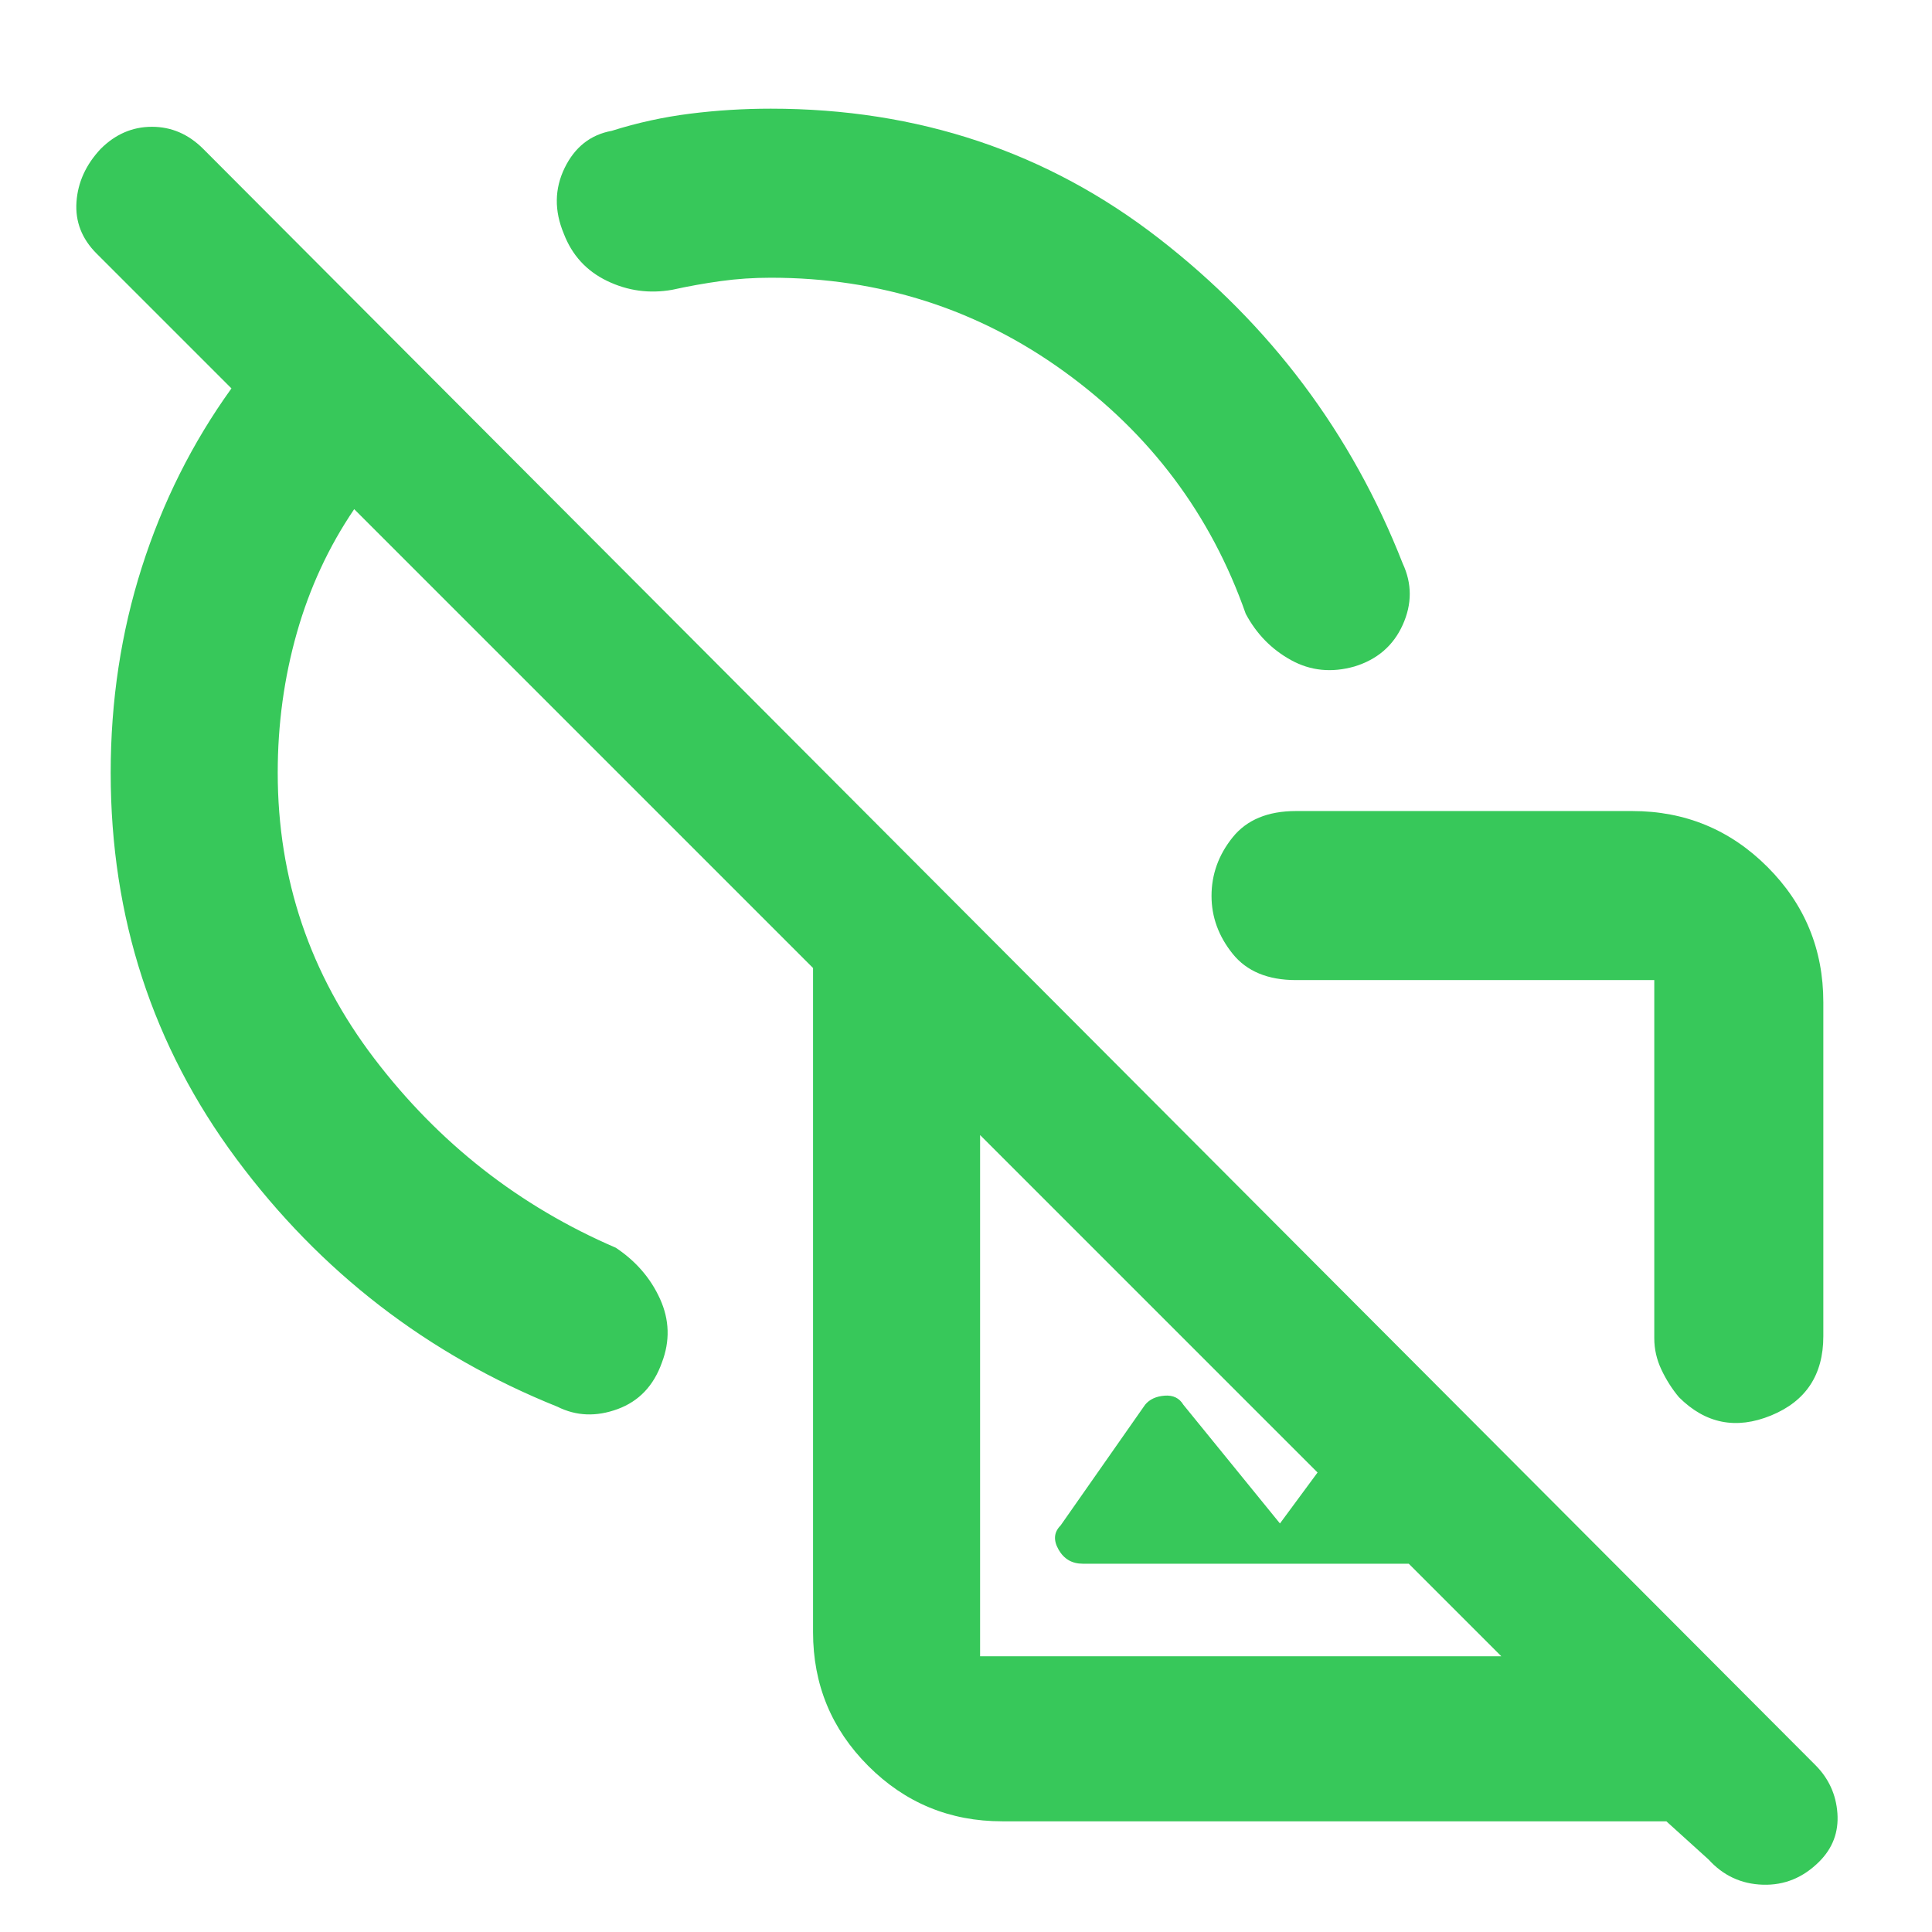 <svg xmlns="http://www.w3.org/2000/svg" height="48" viewBox="0 -960 960 960" width="48"><path fill="rgb(55, 200, 90)" d="M811-557q39.46 0 67.23 27.77Q906-501.46 906-462v166q0 28.72-26 39.36t-45.74-9.09q-5.13-6.12-8.7-13.67Q822-286.95 822-295v-178H644q-21 0-31.5-13.07T602-514.82q0-16.06 10.5-29.12Q623-557 644-557h167ZM617-267ZM498-55q-39.05 0-66.52-27.47Q404-109.95 404-149v-330L176-707q-19 28-28.5 61.46-9.5 33.45-9.5 69.49Q138-497 186-434q48 63 120 94 15 10 22 25.5t.91 31.5q-6.13 17.33-22.02 23.17Q291-254 277-261q-97-39-159.5-123.12T55-576q0-53.61 15.47-102.11Q85.93-726.61 115-767l-67-67q-11-11-10-25.62 1-14.62 12-26.38 11-11 25.5-11t25.5 11L902-83q10 10 11 24t-9 24q-12 12-28.05 11.5T849-36l-21-19H498ZM394-577Zm144 394q-8 0-12-7t1-12l42-60q3.31-4 9.65-4.5Q585-267 588-262l48 59 62-84 104 104H538Zm-51 46h259L487-396v259Zm238-239Zm-28-304q7 15 0 30.5t-24 20.68Q656-624 641.5-632T619-655q-26-74-90.38-120.5T383-822q-12.8 0-24.85 1.67-12.04 1.66-24.15 4.33-17 3-32.37-4.43-15.36-7.43-21.5-23.5-7.13-17.07.44-32.63Q288.15-892.11 304-895q19-6 38.83-8.5T383-906q109.76 0 192.88 64.5Q659-777 697-680Zm-222 71Z"/></svg>